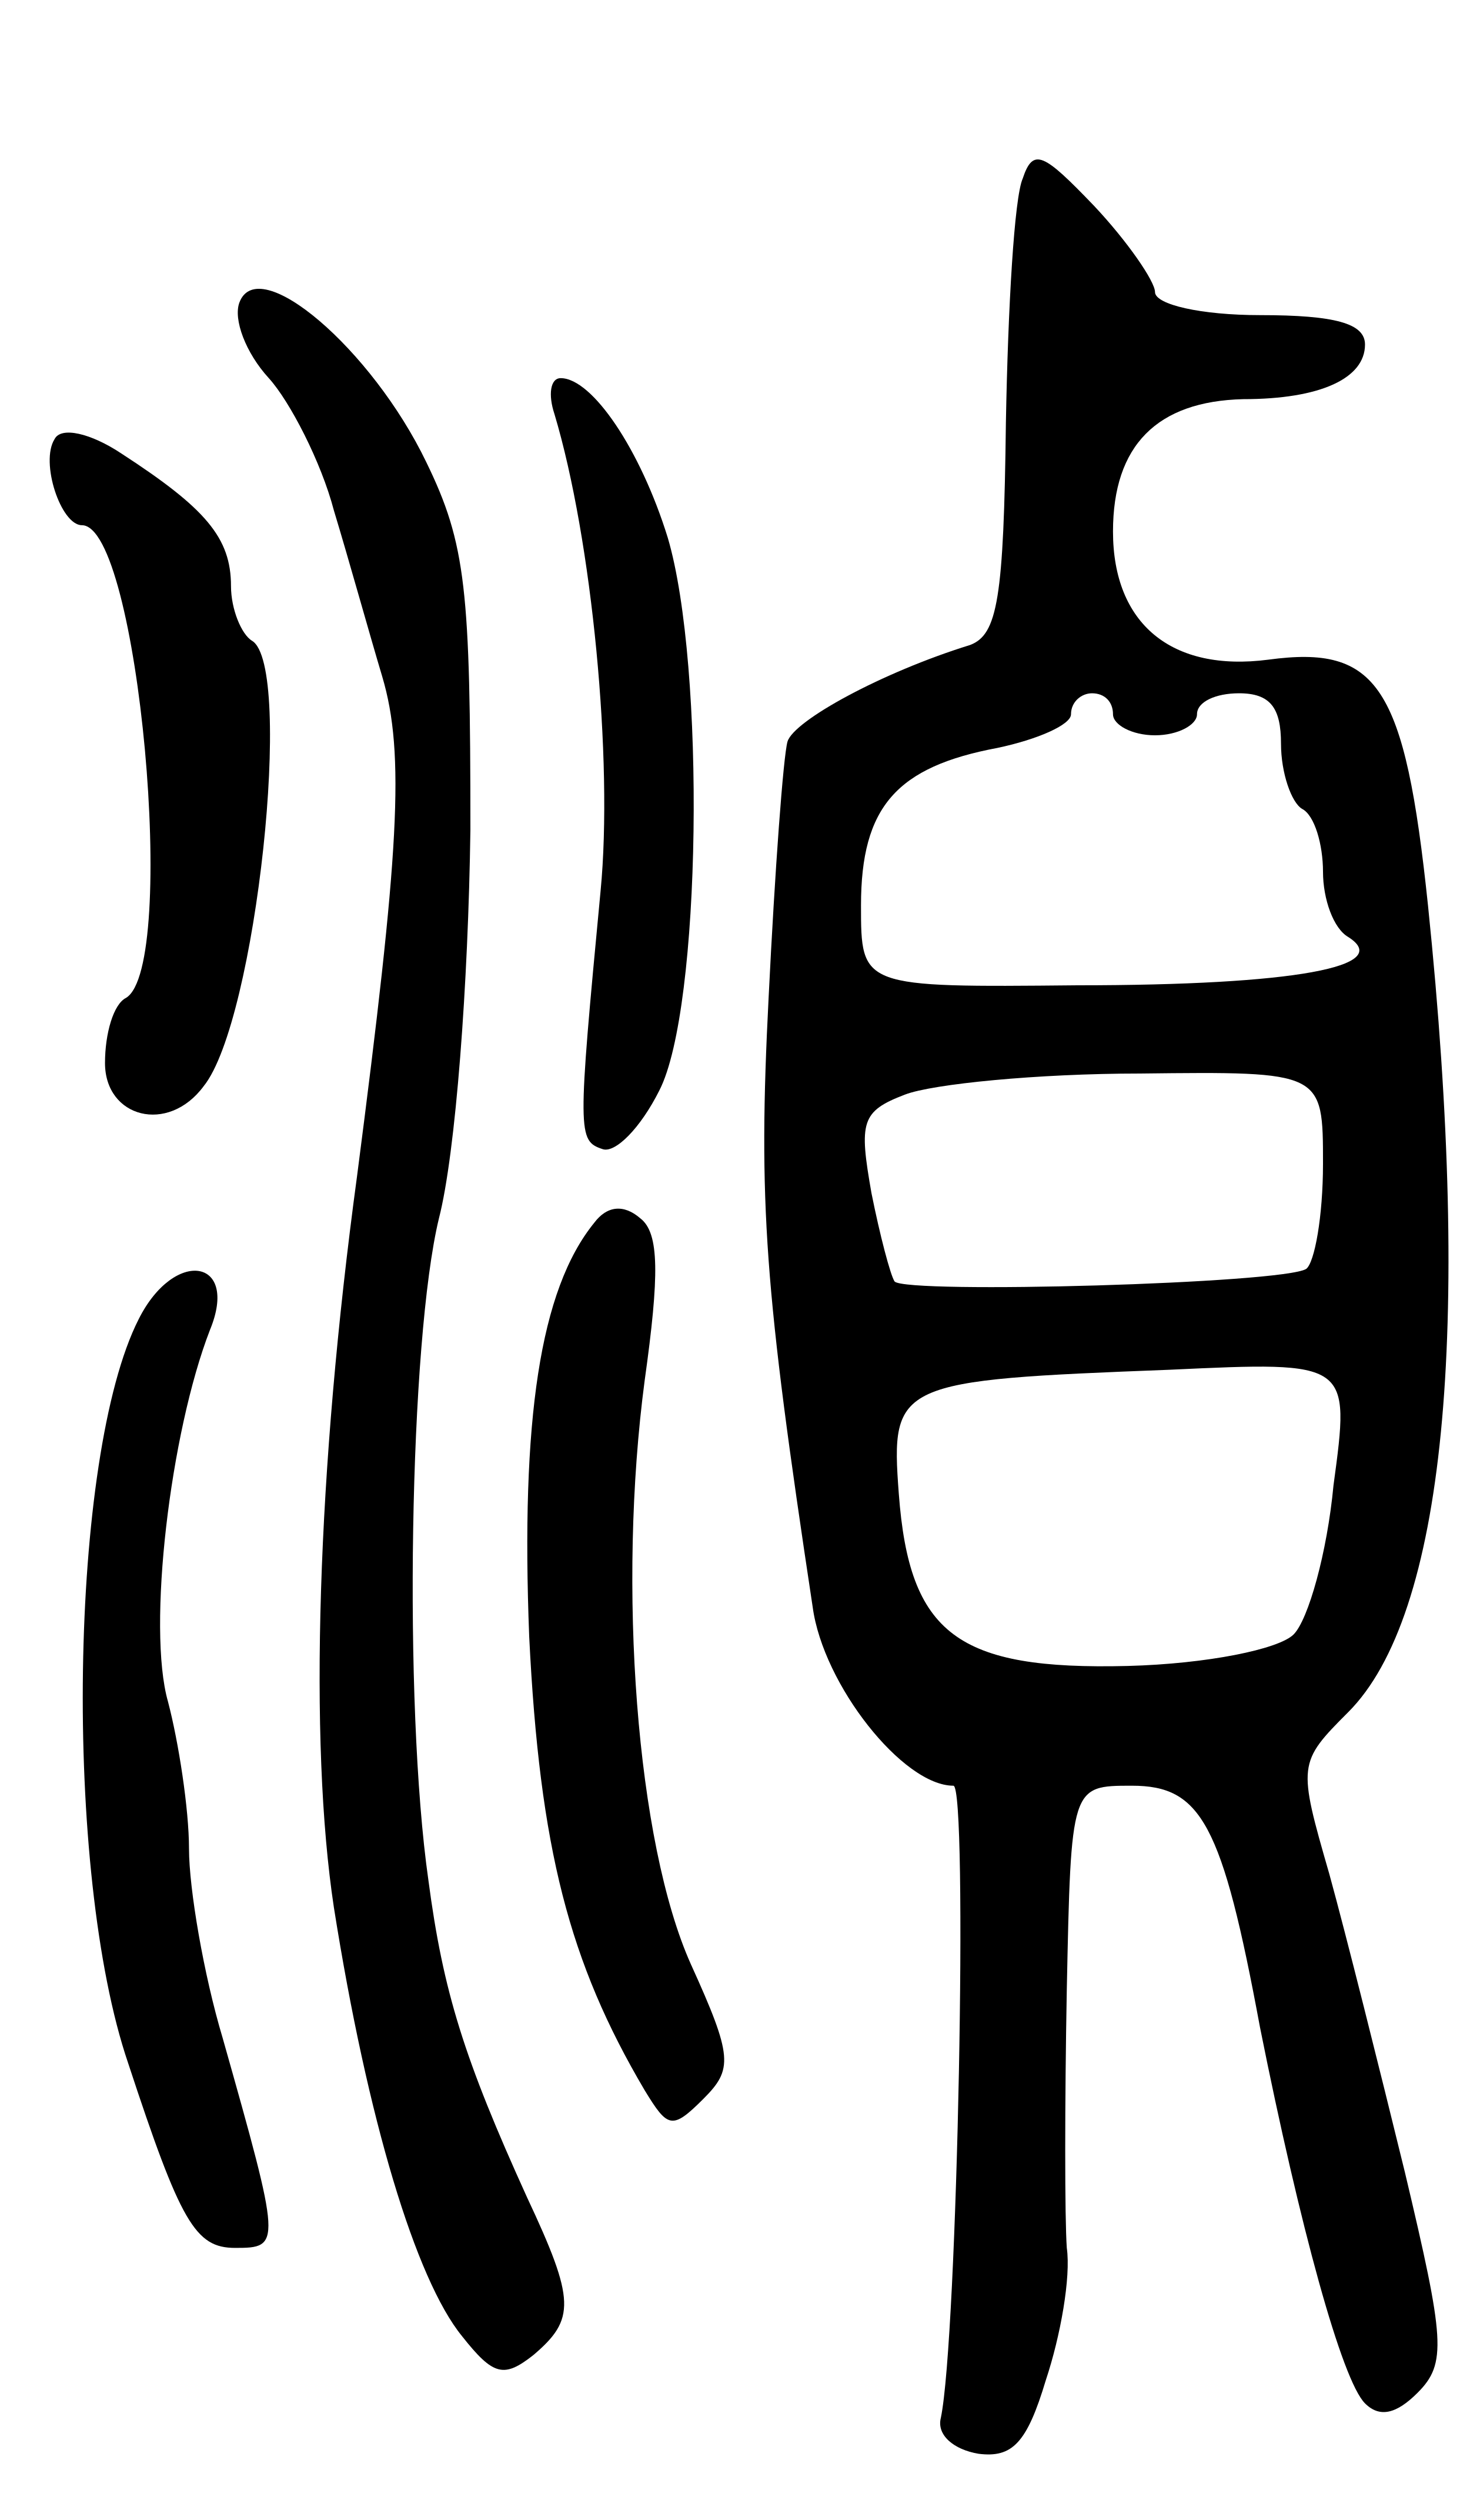 <svg version="1.0" xmlns="http://www.w3.org/2000/svg"
 width="70pt" height="119pt" viewBox="0 0 70 119"
 preserveAspectRatio="xMidYMid meet">
<g transform="translate(0,119) scale(0.1,-0.1)"
fill="#000000" stroke="none">
<path d="M487 1105 c-4 -9 -7 -61 -8 -116 -1 -84 -4 -101 -17 -106 -42 -13
-84 -36 -87 -46 -2 -7 -6 -61 -9 -122 -5 -98 -2 -138 21 -290 5 -37 43 -85 67
-85 7 0 2 -263 -6 -301 -2 -8 6 -15 18 -17 16 -2 23 5 32 35 7 21 12 49 10 63
-1 14 -1 69 0 123 2 97 2 97 31 97 33 0 43 -18 61 -115 19 -95 39 -168 50
-179 7 -7 15 -5 25 5 14 14 13 25 -6 105 -12 49 -28 113 -36 142 -15 52 -15
53 9 77 46 46 59 181 38 384 -11 105 -24 124 -76 117 -46 -6 -74 17 -74 61 0
41 21 62 62 63 37 0 58 10 58 26 0 10 -14 14 -50 14 -28 0 -50 5 -50 11 0 5
-13 24 -29 41 -24 25 -29 28 -34 13z m43 -255 c0 -5 9 -10 20 -10 11 0 20 5
20 10 0 6 9 10 20 10 15 0 20 -7 20 -24 0 -14 5 -28 10 -31 6 -3 10 -17 10
-30 0 -13 5 -27 12 -31 22 -14 -25 -23 -129 -23 -103 -1 -103 -1 -103 38 0 47
17 66 65 75 19 4 35 11 35 16 0 6 5 10 10 10 6 0 10 -4 10 -10z m100 -214 c0
-25 -4 -47 -8 -50 -11 -7 -190 -12 -196 -6 -2 3 -7 22 -11 42 -6 34 -5 39 16
47 13 5 63 10 112 10 87 1 87 1 87 -43z m5 -153 c-3 -32 -12 -64 -19 -71 -7
-7 -41 -14 -79 -15 -81 -2 -104 15 -109 82 -4 53 -1 54 129 59 86 4 86 4 78
-55z"/>
<path d="M114 1046 c-3 -8 3 -24 14 -36 10 -11 25 -40 31 -63 7 -23 17 -59 23
-79 11 -37 8 -84 -12 -238 -19 -140 -23 -269 -11 -348 16 -101 39 -177 61
-204 15 -19 20 -20 34 -9 20 17 20 26 -3 75 -30 66 -40 98 -47 151 -12 84 -9
257 5 315 8 31 14 112 15 185 0 114 -2 136 -21 175 -26 54 -80 100 -89 76z"/>
<path d="M264 993 c18 -60 28 -165 22 -227 -11 -116 -11 -119 1 -123 6 -2 18
10 27 28 20 39 22 202 4 263 -13 42 -36 76 -51 76 -5 0 -6 -8 -3 -17z"/>
<path d="M26 981 c-7 -11 3 -41 13 -41 27 0 46 -210 21 -225 -6 -3 -10 -17
-10 -31 0 -26 30 -34 47 -11 25 31 43 200 23 212 -5 3 -10 15 -10 26 0 23 -12
37 -52 63 -15 10 -29 13 -32 7z"/>
<path d="M283 608 c-26 -32 -35 -94 -31 -197 5 -101 19 -155 55 -216 11 -18
13 -19 28 -4 14 14 14 20 -6 64 -26 58 -35 180 -22 278 7 50 7 70 -2 77 -8 7
-16 6 -22 -2z"/>
<path d="M66 562 c-33 -65 -36 -263 -5 -354 25 -76 32 -88 51 -88 22 0 22 1
-6 100 -9 30 -16 71 -16 90 0 19 -5 51 -10 70 -10 35 1 128 20 177 14 34 -17
39 -34 5z"/>
</g>
</svg>
